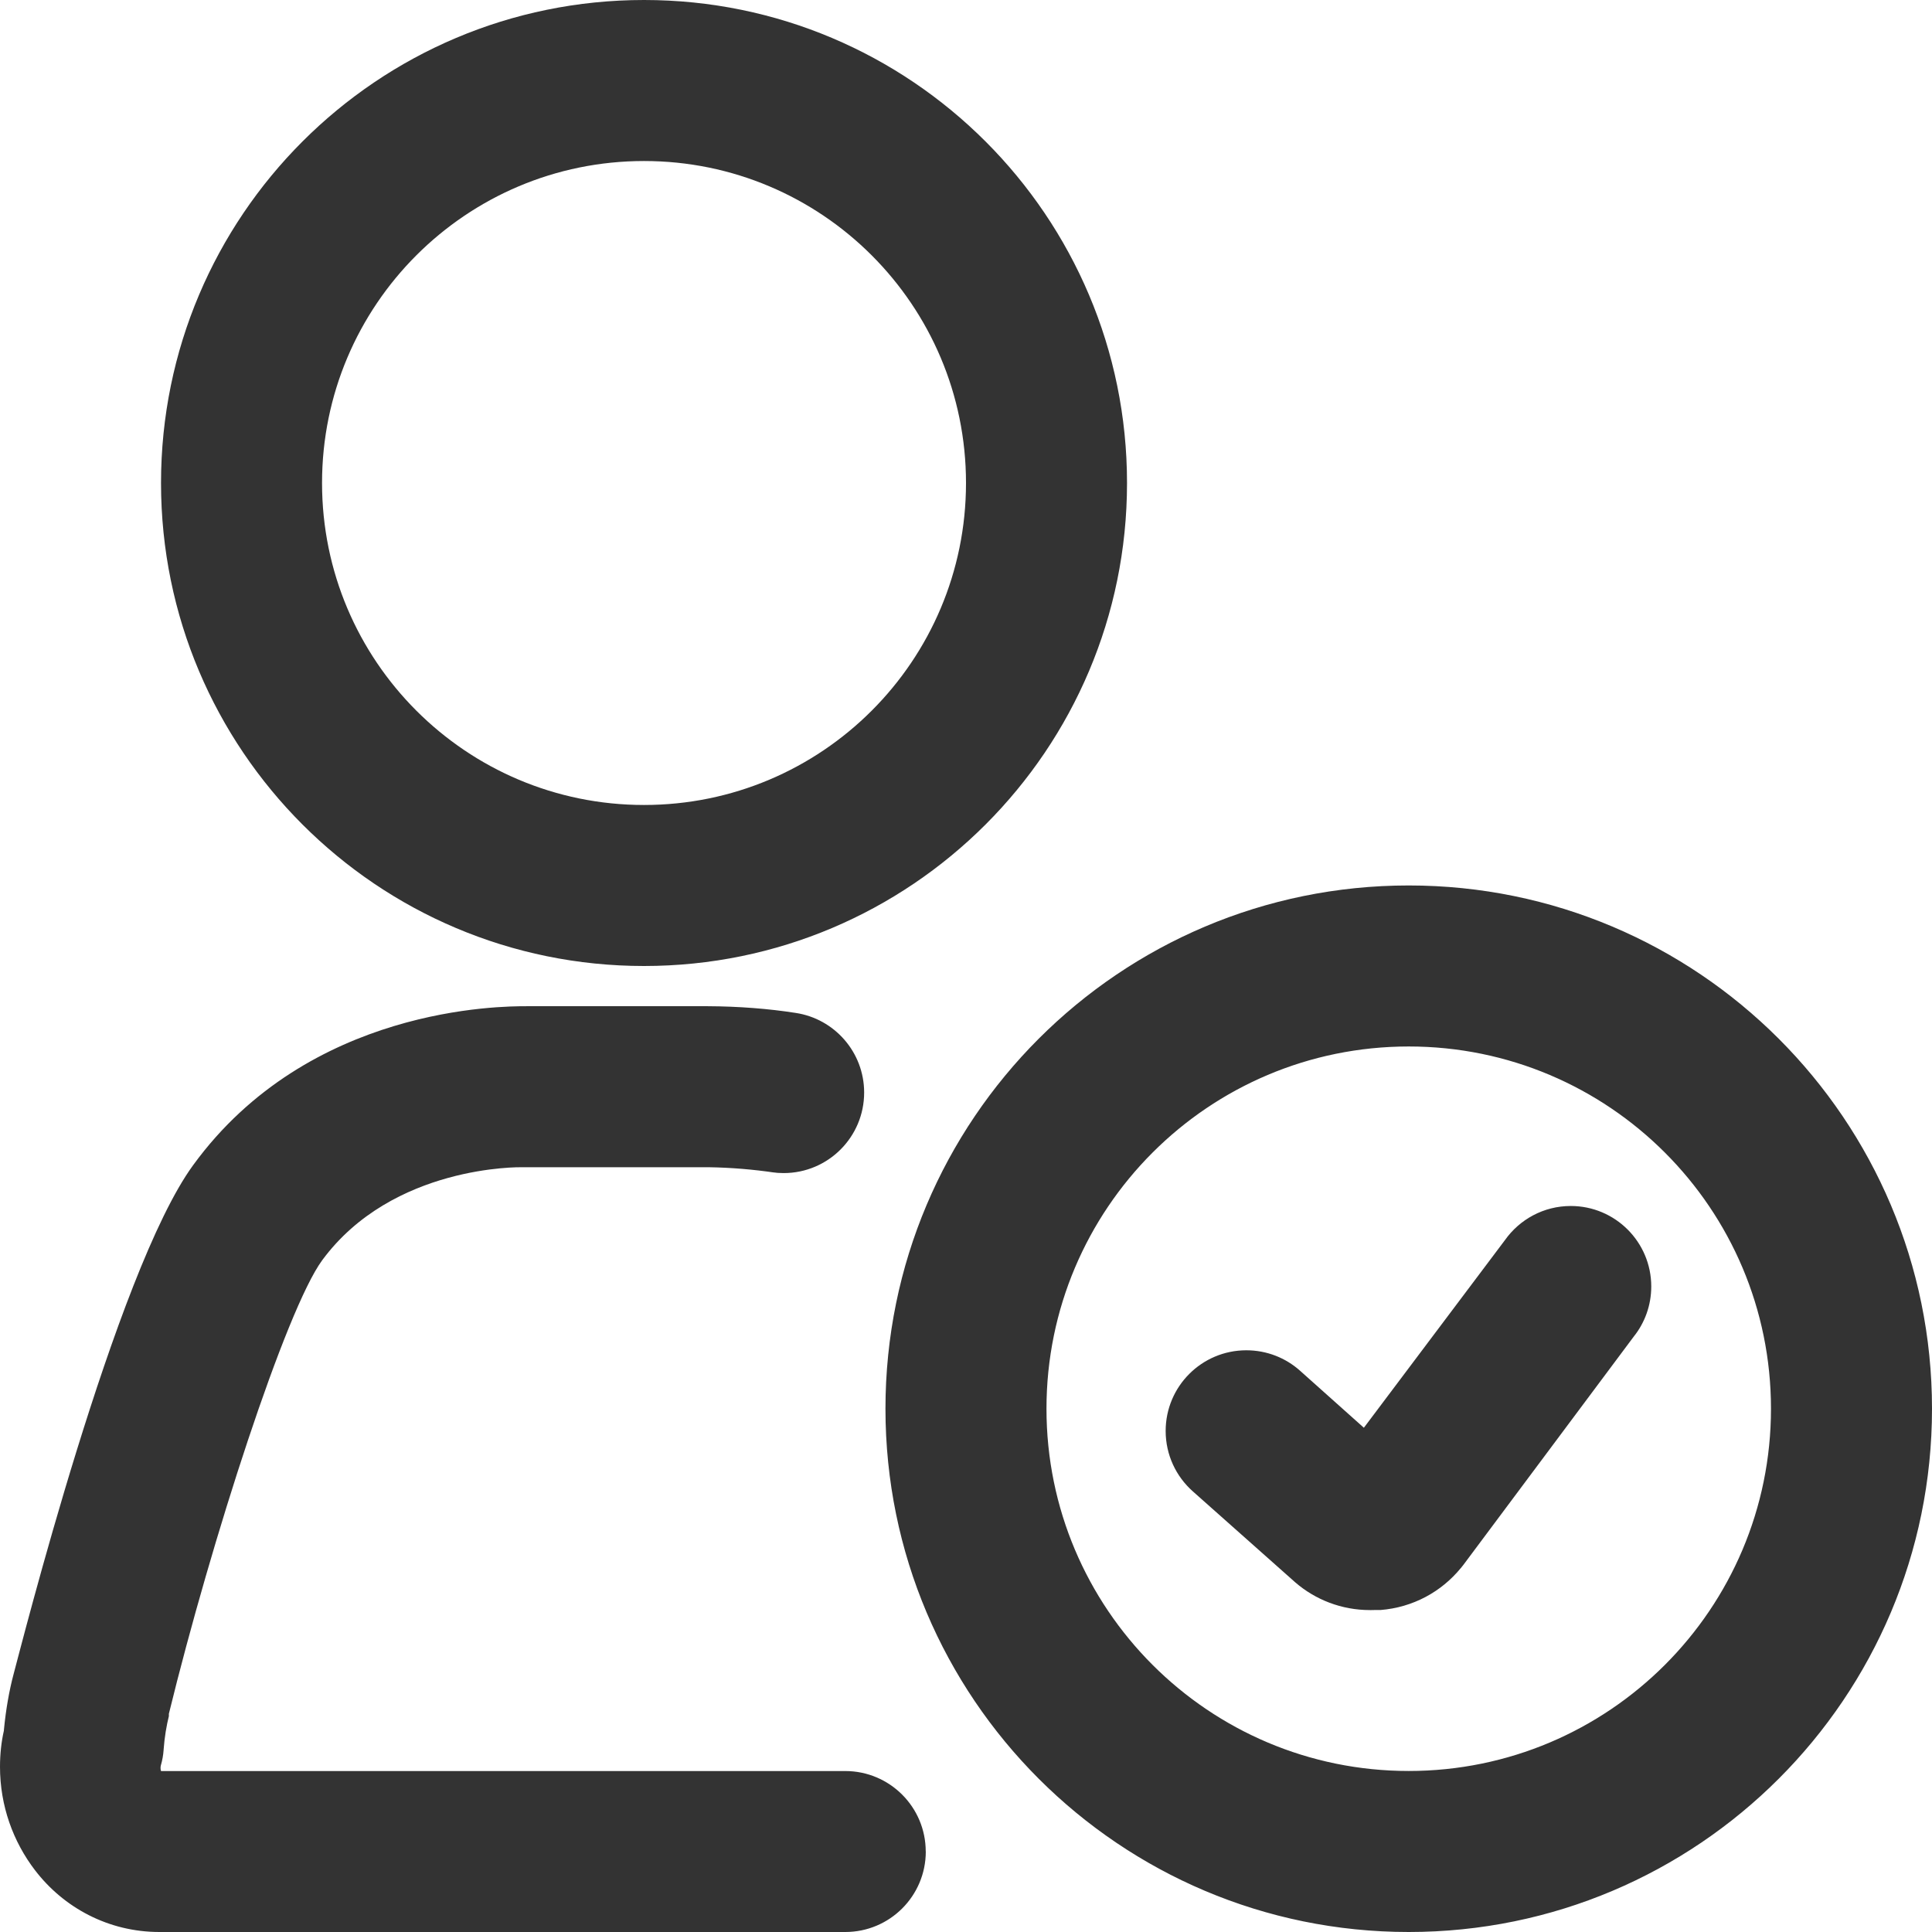 <svg version="1.1" xmlns="http://www.w3.org/2000/svg" width="32" height="32" viewBox="0 0 32 32">
<title>roles</title>
<path fill="#333" d="M10.667 16c-4.418 0-8-3.582-8-8s3.582-8 8-8c4.418 0 8 3.582 8 8v0c0 4.418-3.582 8-8 8v0zM10.667 2.667c-2.946 0-5.333 2.388-5.333 5.333s2.388 5.333 5.333 5.333c2.946 0 5.333-2.388 5.333-5.333v0c0-2.946-2.388-5.333-5.333-5.333v0zM15.333 30.667c0-0.736-0.597-1.333-1.333-1.333v0h-11.333c-0.005-0.015-0.008-0.033-0.008-0.052s0.003-0.036 0.008-0.053l-0 0.001c0.021-0.073 0.037-0.158 0.043-0.246l0-0.004c0.015-0.205 0.046-0.394 0.092-0.577l-0.005 0.023v-0.040c0.703-2.873 1.94-6.697 2.54-7.513 1.167-1.583 3.293-1.54 3.303-1.54h3.103c0.374 0.006 0.735 0.037 1.089 0.089l-0.045-0.006c0.058 0.009 0.124 0.014 0.192 0.014 0.737 0 1.334-0.597 1.334-1.334 0-0.669-0.493-1.223-1.135-1.319l-0.007-0.001c-0.434-0.068-0.936-0.108-1.447-0.11h-3.003c-0.41 0-3.603 0-5.52 2.63-1.287 1.757-2.867 8.037-2.977 8.437-0.071 0.266-0.127 0.584-0.158 0.909l-0.002 0.025c-0.041 0.179-0.064 0.385-0.064 0.596 0 0.646 0.217 1.241 0.582 1.717l-0.005-0.007c0.477 0.626 1.221 1.026 2.060 1.027h11.364c0.736 0 1.333-0.597 1.333-1.333v0zM23.333 32c-4.786 0-8.667-3.88-8.667-8.667s3.88-8.667 8.667-8.667c4.786 0 8.667 3.88 8.667 8.667v0c0 4.786-3.88 8.667-8.667 8.667v0zM23.333 17.333c-3.314 0-6 2.686-6 6s2.686 6 6 6c3.314 0 6-2.686 6-6v0c0-3.314-2.686-6-6-6v0zM22.763 26.667h0.1c0.54-0.042 1.011-0.303 1.331-0.693l0.003-0.003 0.040-0.050 2.823-3.783c0.181-0.226 0.29-0.515 0.29-0.83 0-0.736-0.597-1.333-1.333-1.333-0.451 0-0.849 0.224-1.091 0.566l-0.003 0.004-2.333 3.103-1.060-0.947c-0.235-0.209-0.546-0.336-0.887-0.336-0.738 0-1.336 0.598-1.336 1.336 0 0.397 0.173 0.754 0.448 0.999l0.001 0.001 1.7 1.51c0.33 0.284 0.762 0.457 1.235 0.457 0.008 0 0.016-0 0.023-0h-0.001z"></path>
</svg>
